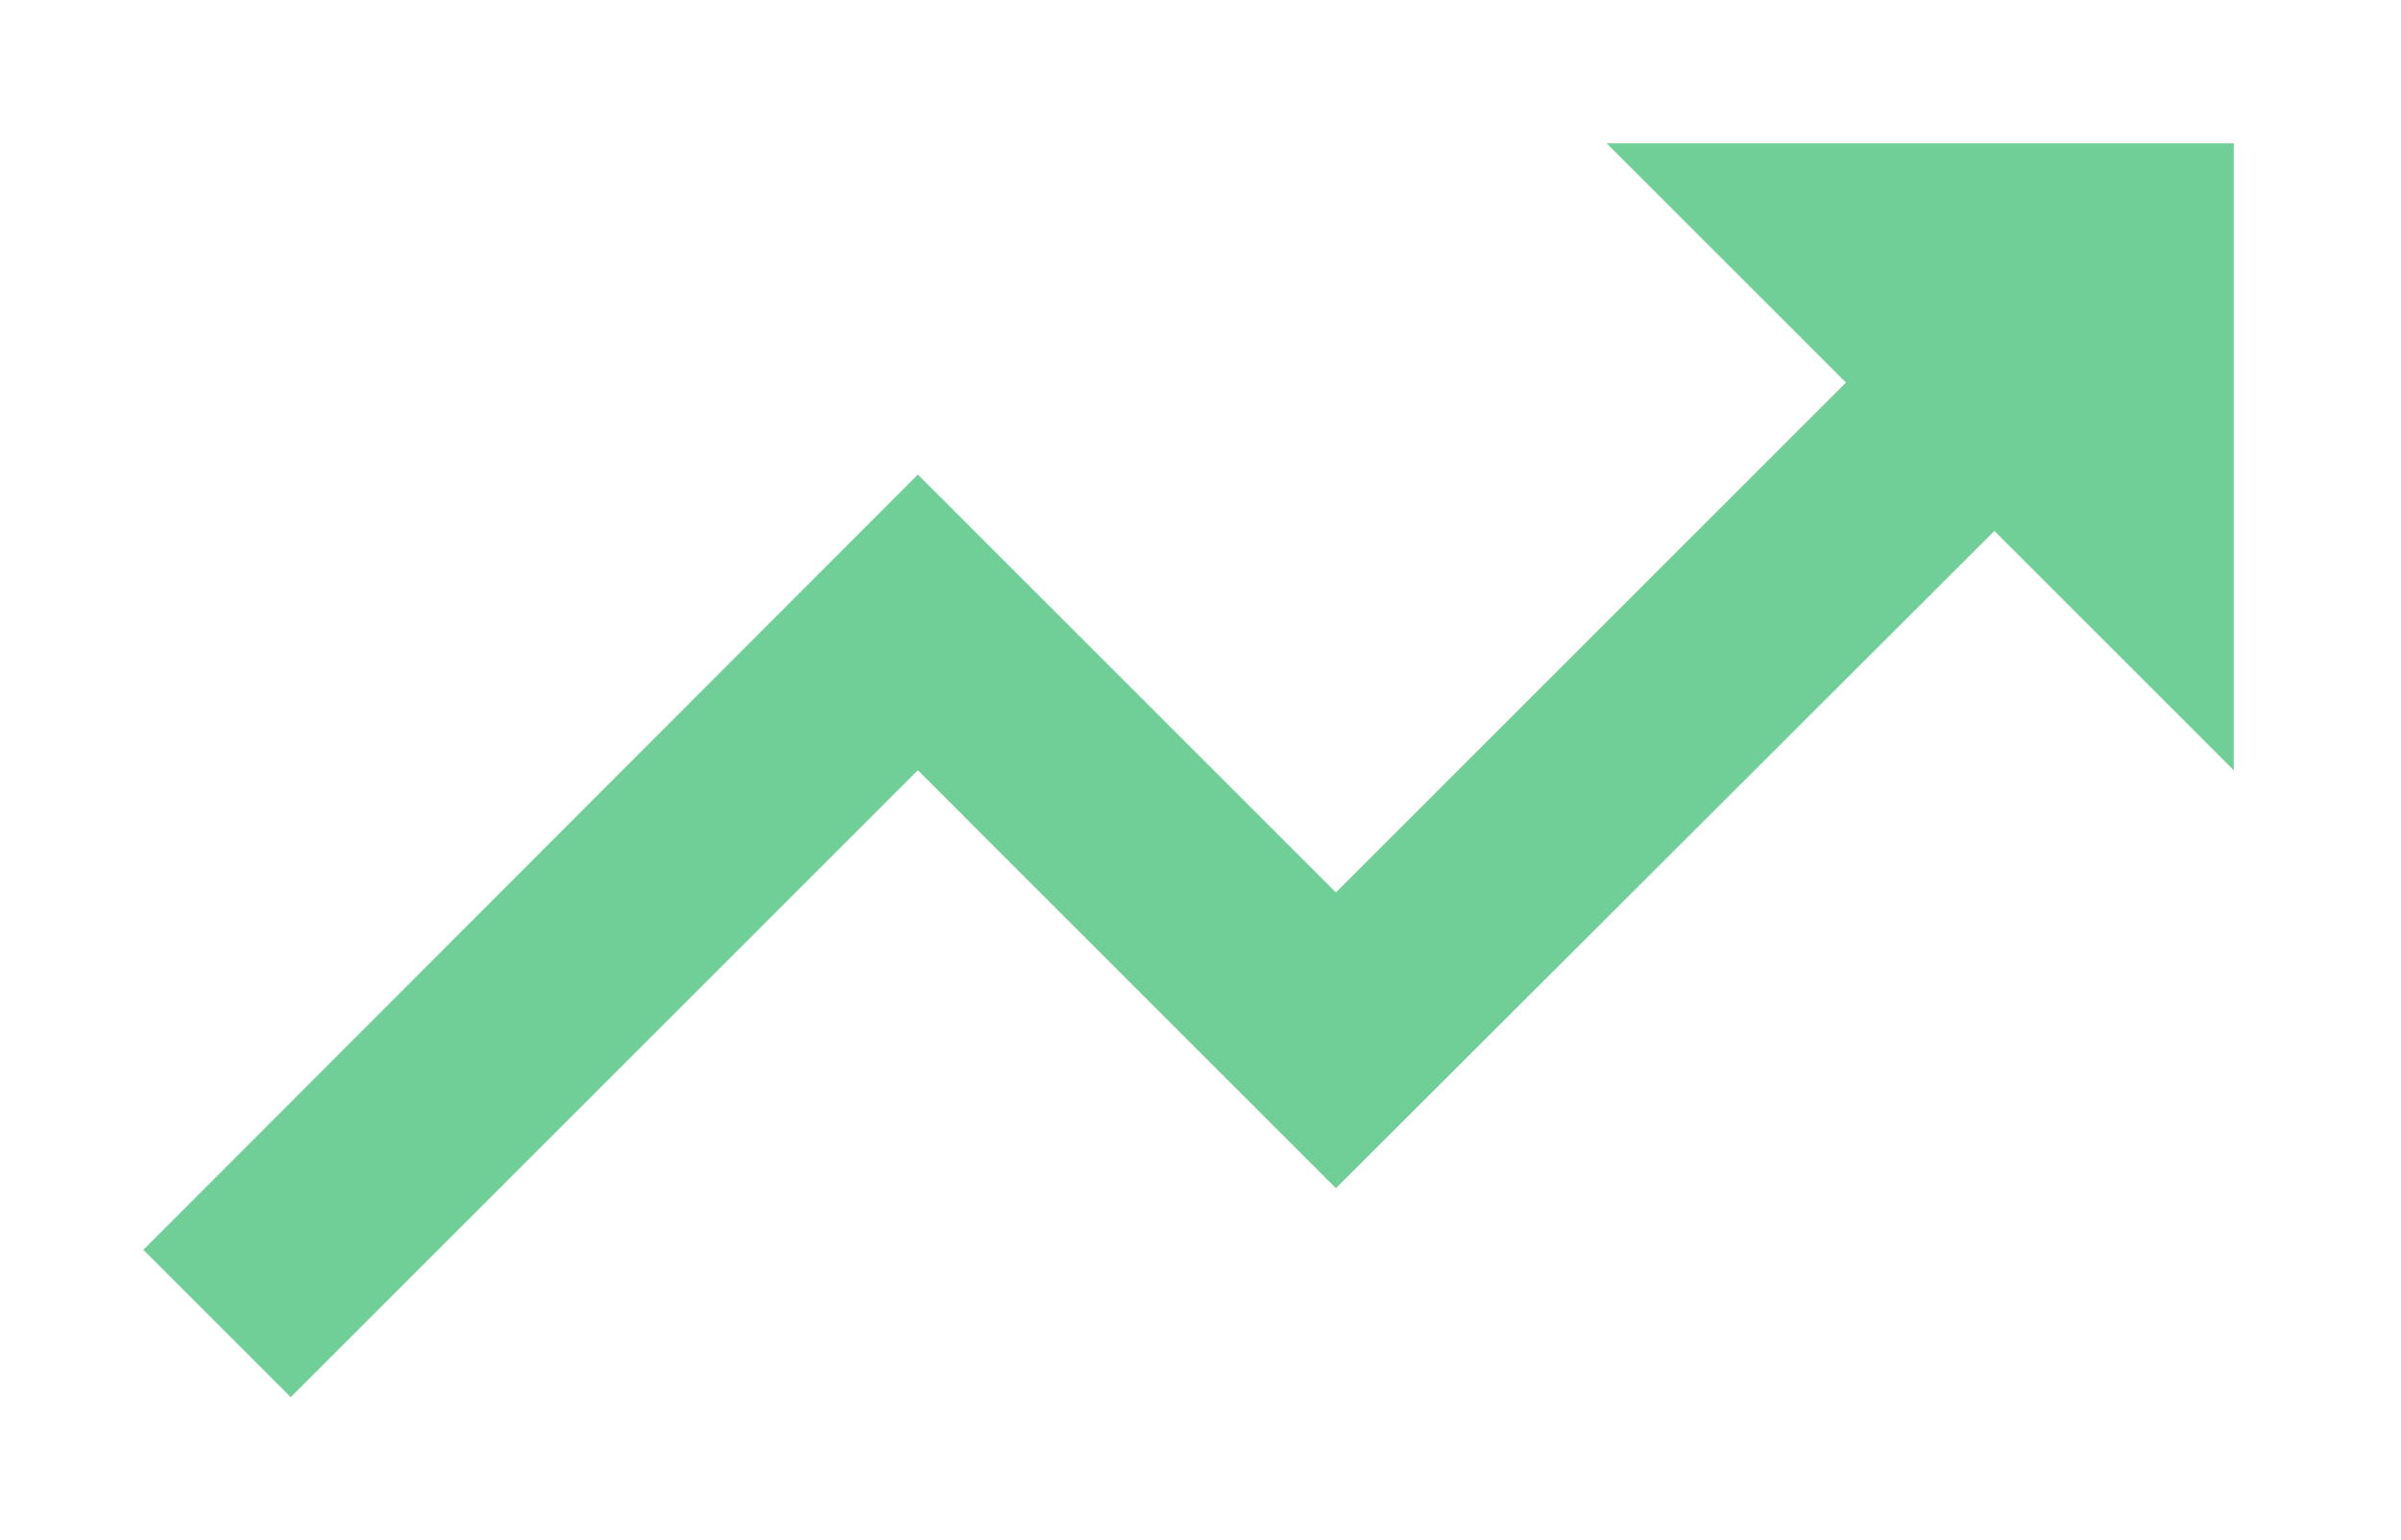 <svg width="67" height="43" viewBox="0 0 67 43" fill="none" xmlns="http://www.w3.org/2000/svg">
<g filter="url(#filter0_d)">
<path d="M44.833 0L51.513 6.679L37.279 20.913L25.613 9.246L4 30.887L8.113 35L25.613 17.5L37.279 29.167L55.654 10.821L62.333 17.5V0H44.833Z" fill="#6FCF97"/>
</g>
<defs>
<filter id="filter0_d" x="0" y="0" width="66.333" height="43" filterUnits="userSpaceOnUse" color-interpolation-filters="sRGB">
<feFlood flood-opacity="0" result="BackgroundImageFix"/>
<feColorMatrix in="SourceAlpha" type="matrix" values="0 0 0 0 0 0 0 0 0 0 0 0 0 0 0 0 0 0 127 0"/>
<feOffset dy="4"/>
<feGaussianBlur stdDeviation="2"/>
<feColorMatrix type="matrix" values="0 0 0 0 0 0 0 0 0 0 0 0 0 0 0 0 0 0 0.25 0"/>
<feBlend mode="normal" in2="BackgroundImageFix" result="effect1_dropShadow"/>
<feBlend mode="normal" in="SourceGraphic" in2="effect1_dropShadow" result="shape"/>
</filter>
</defs>
</svg>
